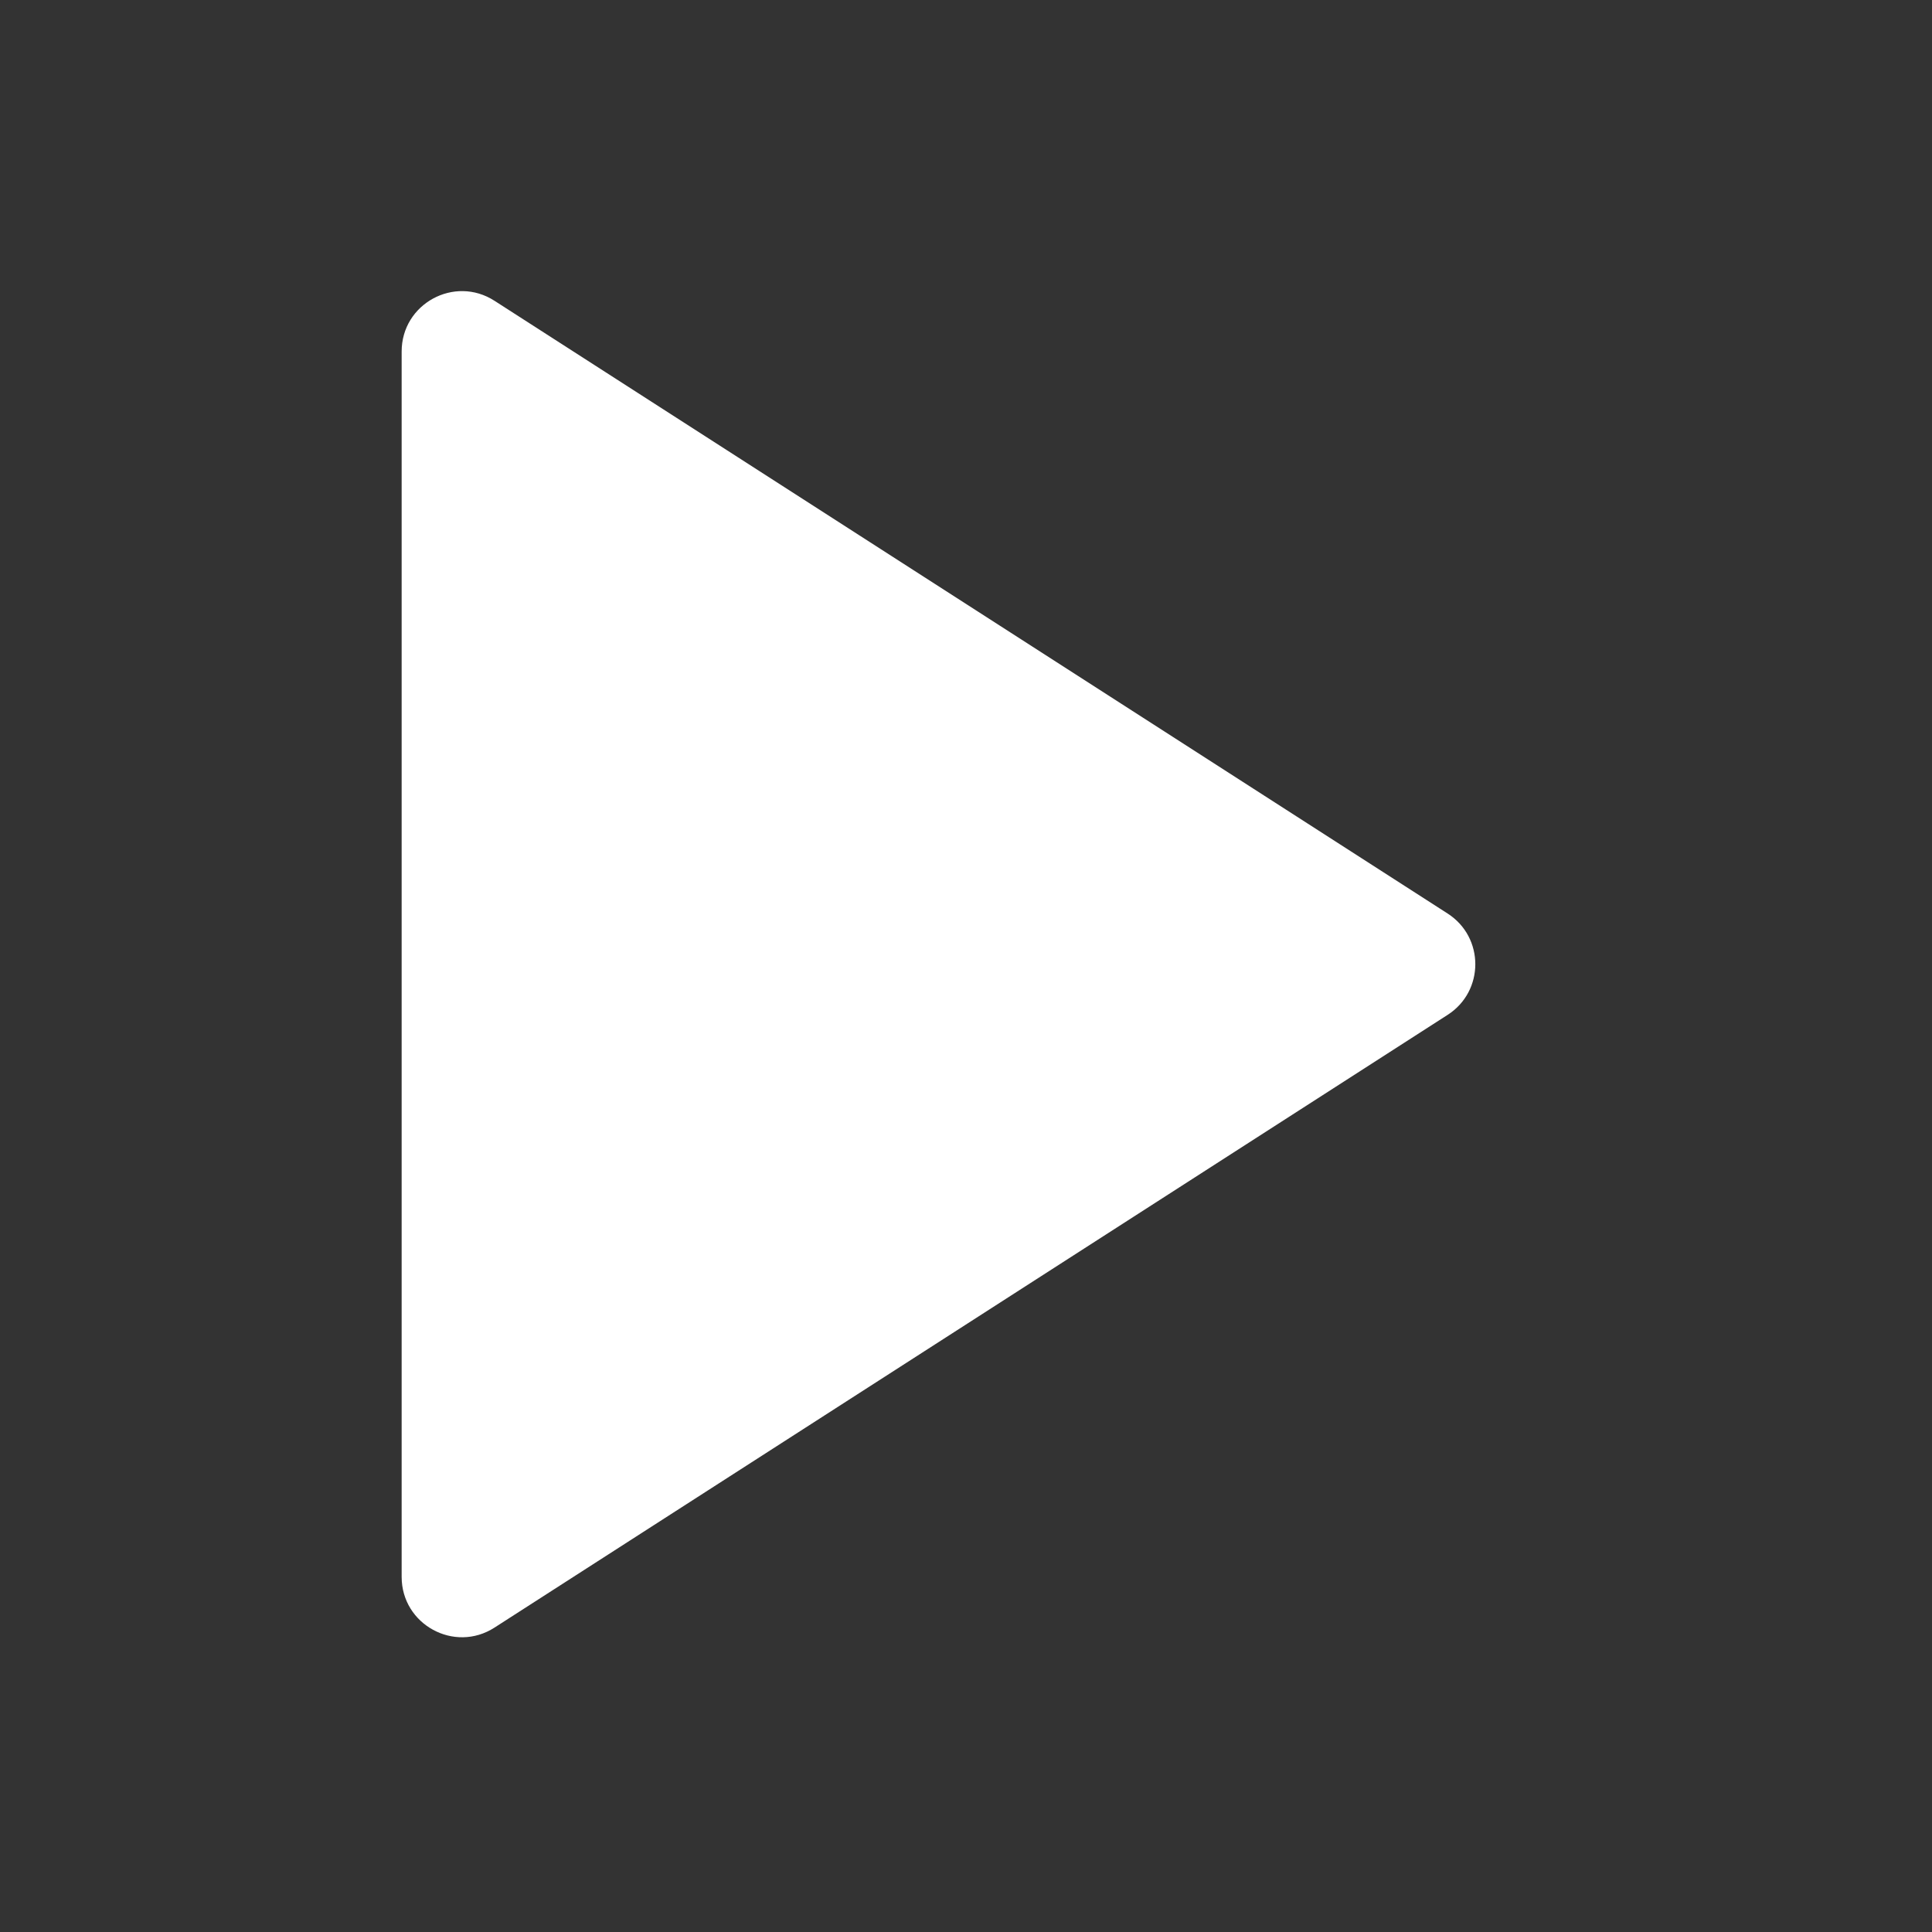 <svg preserveAspectRatio="none" width="100%" height="100%" overflow="visible" style="display: block;" viewBox="0 0 38 38" fill="none" xmlns="http://www.w3.org/2000/svg">
<rect x="0" y="0" width="38" height="38" fill="#333333" stroke="none"/>
<g id="play">
<path id="Vector" d="M7.9 6.913C7.9 5.975 8.938 5.409 9.726 5.916L28.473 17.968C29.199 18.434 29.199 19.495 28.473 19.961L9.726 32.013C8.938 32.52 7.9 31.953 7.9 31.016V6.913Z" fill="white"/>
</g>
</svg>
